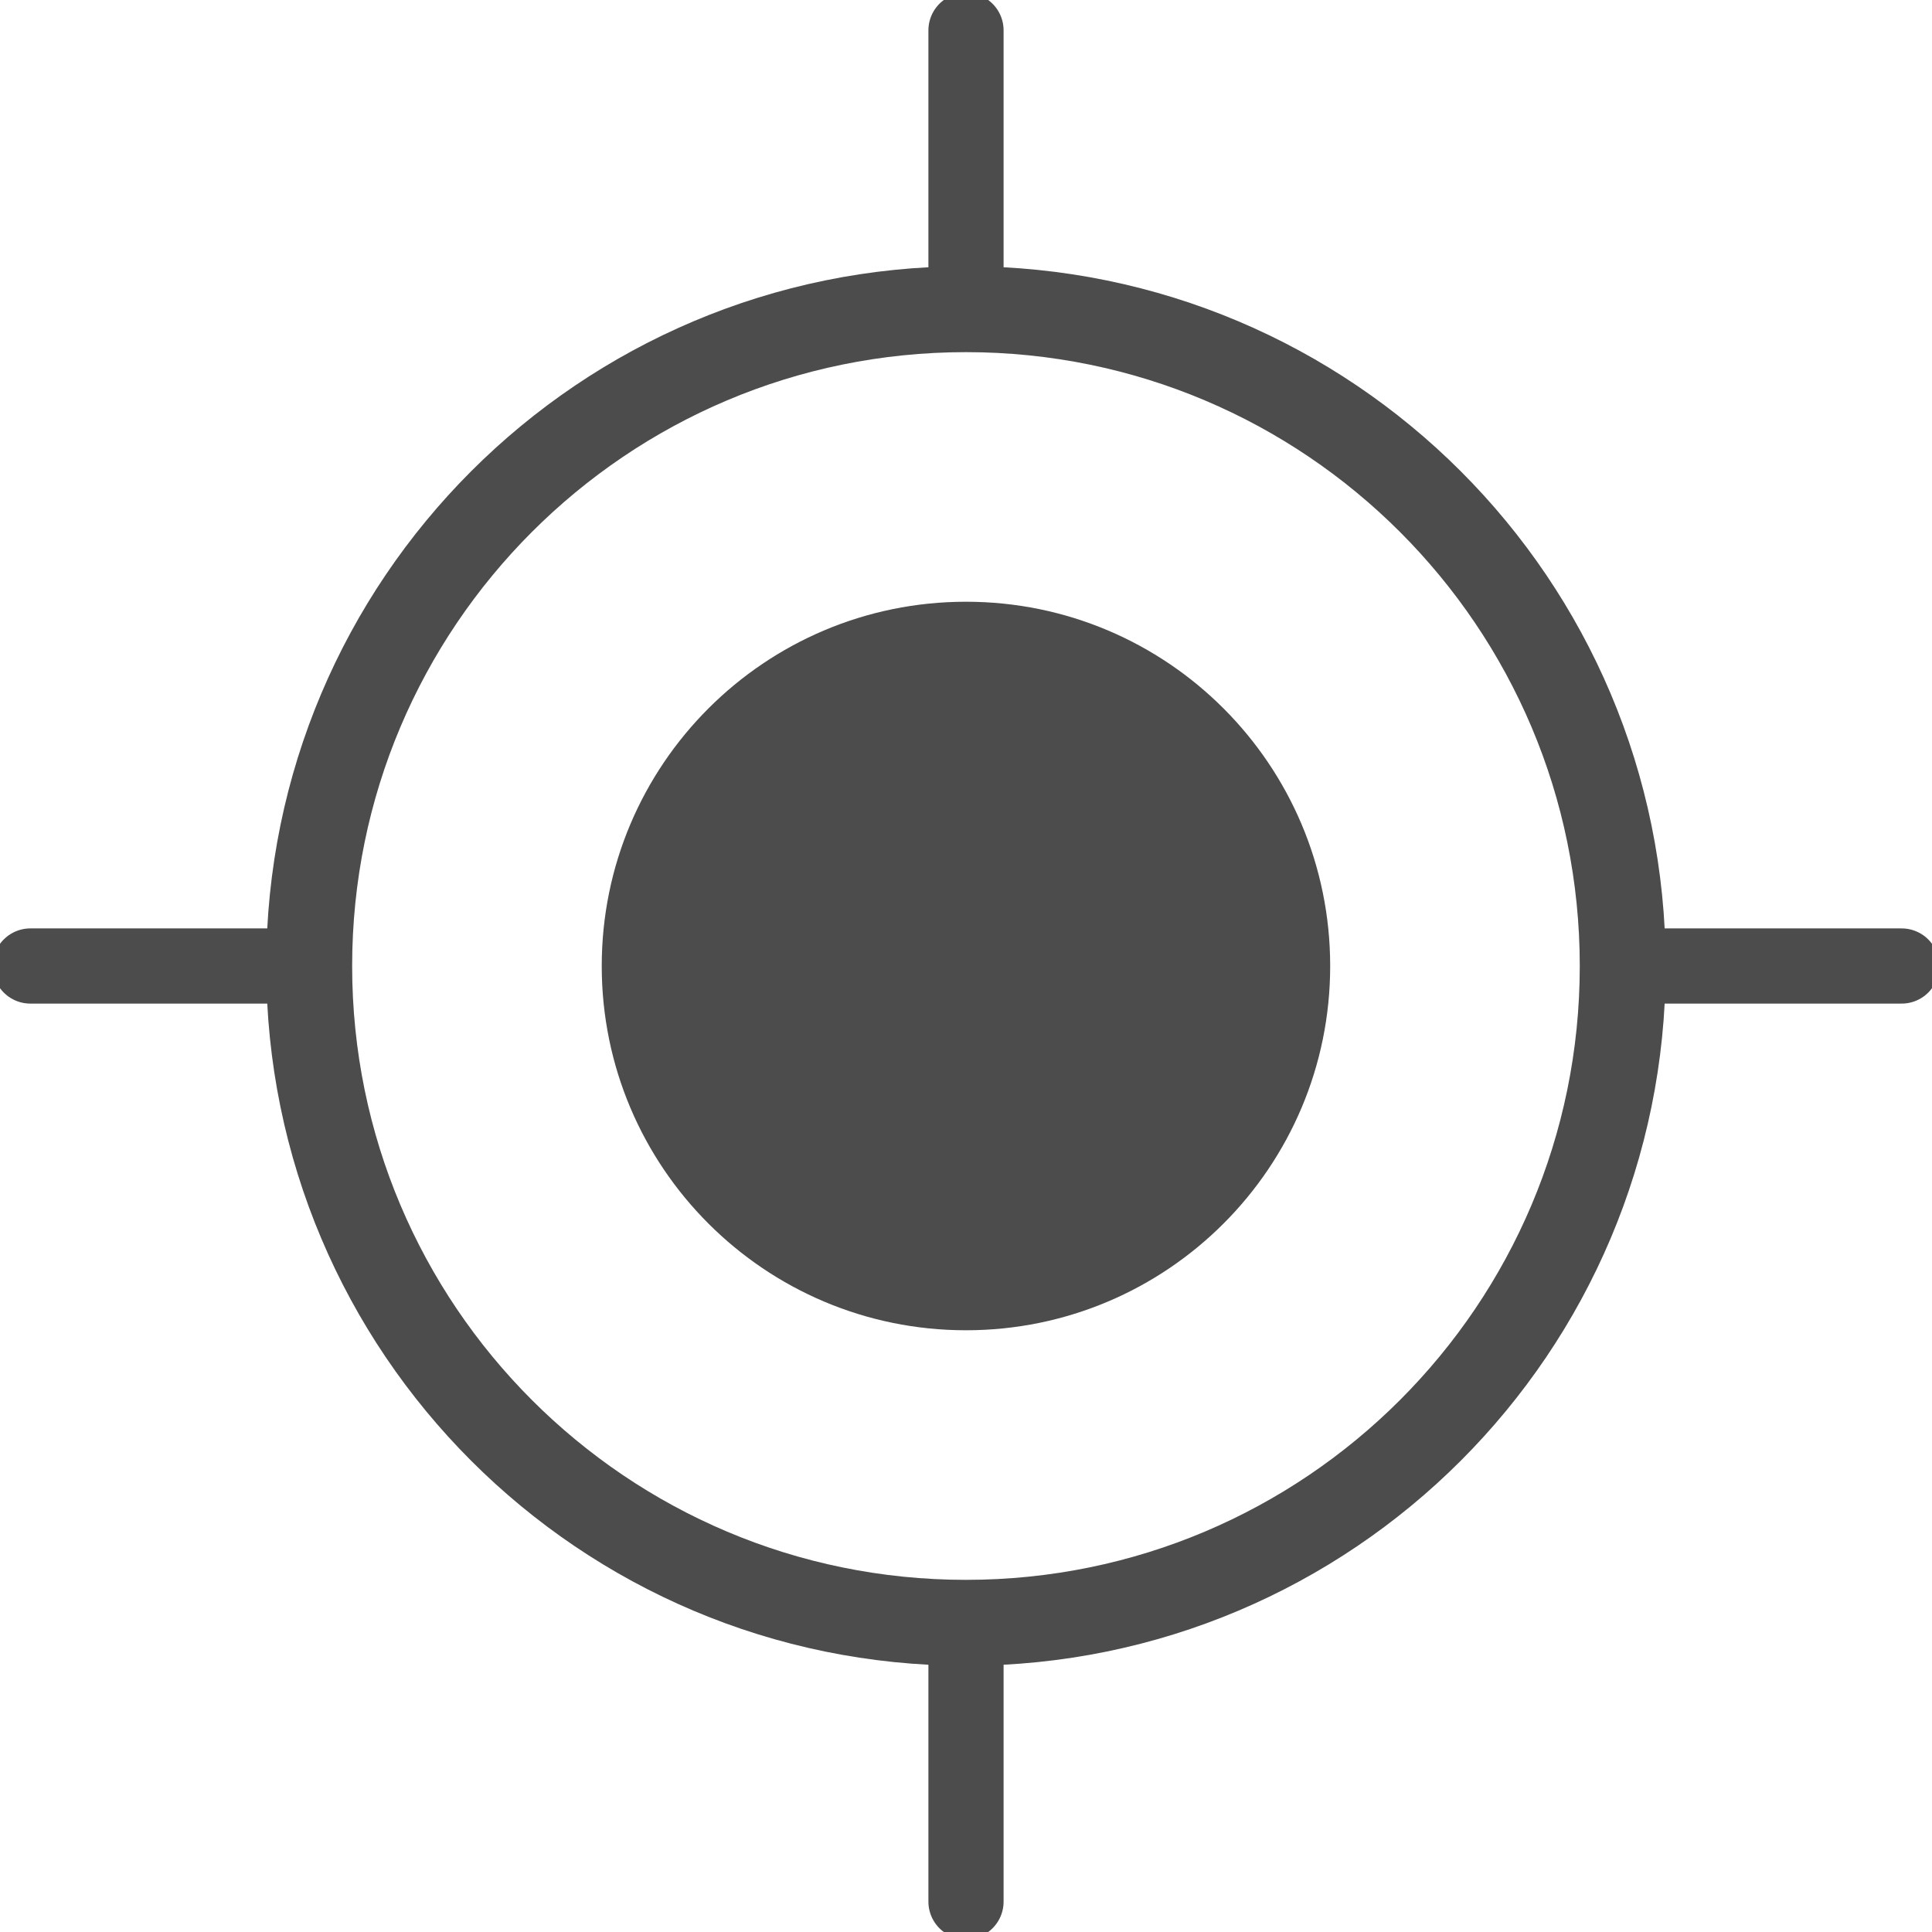 <svg width="24" height="24" viewBox="0 0 24 24" fill="none" xmlns="http://www.w3.org/2000/svg">
<g clip-path="url(#clip0_82_1018)">
<path d="M11.999 20.159C16.505 20.159 20.158 16.506 20.158 12C20.158 7.494 16.505 3.841 11.999 3.841C7.494 3.841 3.841 7.494 3.841 12C3.841 16.506 7.494 20.159 11.999 20.159Z" stroke="#4C4C4C" stroke-width="1.067" stroke-linecap="square"/>
<path d="M12 14.04C13.126 14.04 14.039 13.126 14.039 12C14.039 10.873 13.126 9.96 12 9.96C10.873 9.96 9.96 10.873 9.96 12C9.96 13.126 10.873 14.04 12 14.04Z" fill="#4C4C4C"/>
<path d="M12 16.525C14.499 16.525 16.524 14.499 16.524 12C16.524 9.501 14.499 7.475 12 7.475C9.501 7.475 7.475 9.501 7.475 12C7.475 14.499 9.501 16.525 12 16.525Z" fill="#4C4C4C"/>
<path d="M12 0.377V3.583M12 20.466V23.623M23.623 12H20.381M3.795 12H0.377" stroke="#4C4C4C" stroke-width="0.934" stroke-linecap="round"/>
</g>
<defs>
<clipPath id="clip0_82_1018">
<rect width="24" height="24" fill="white"/>
</clipPath>
</defs>
</svg>
